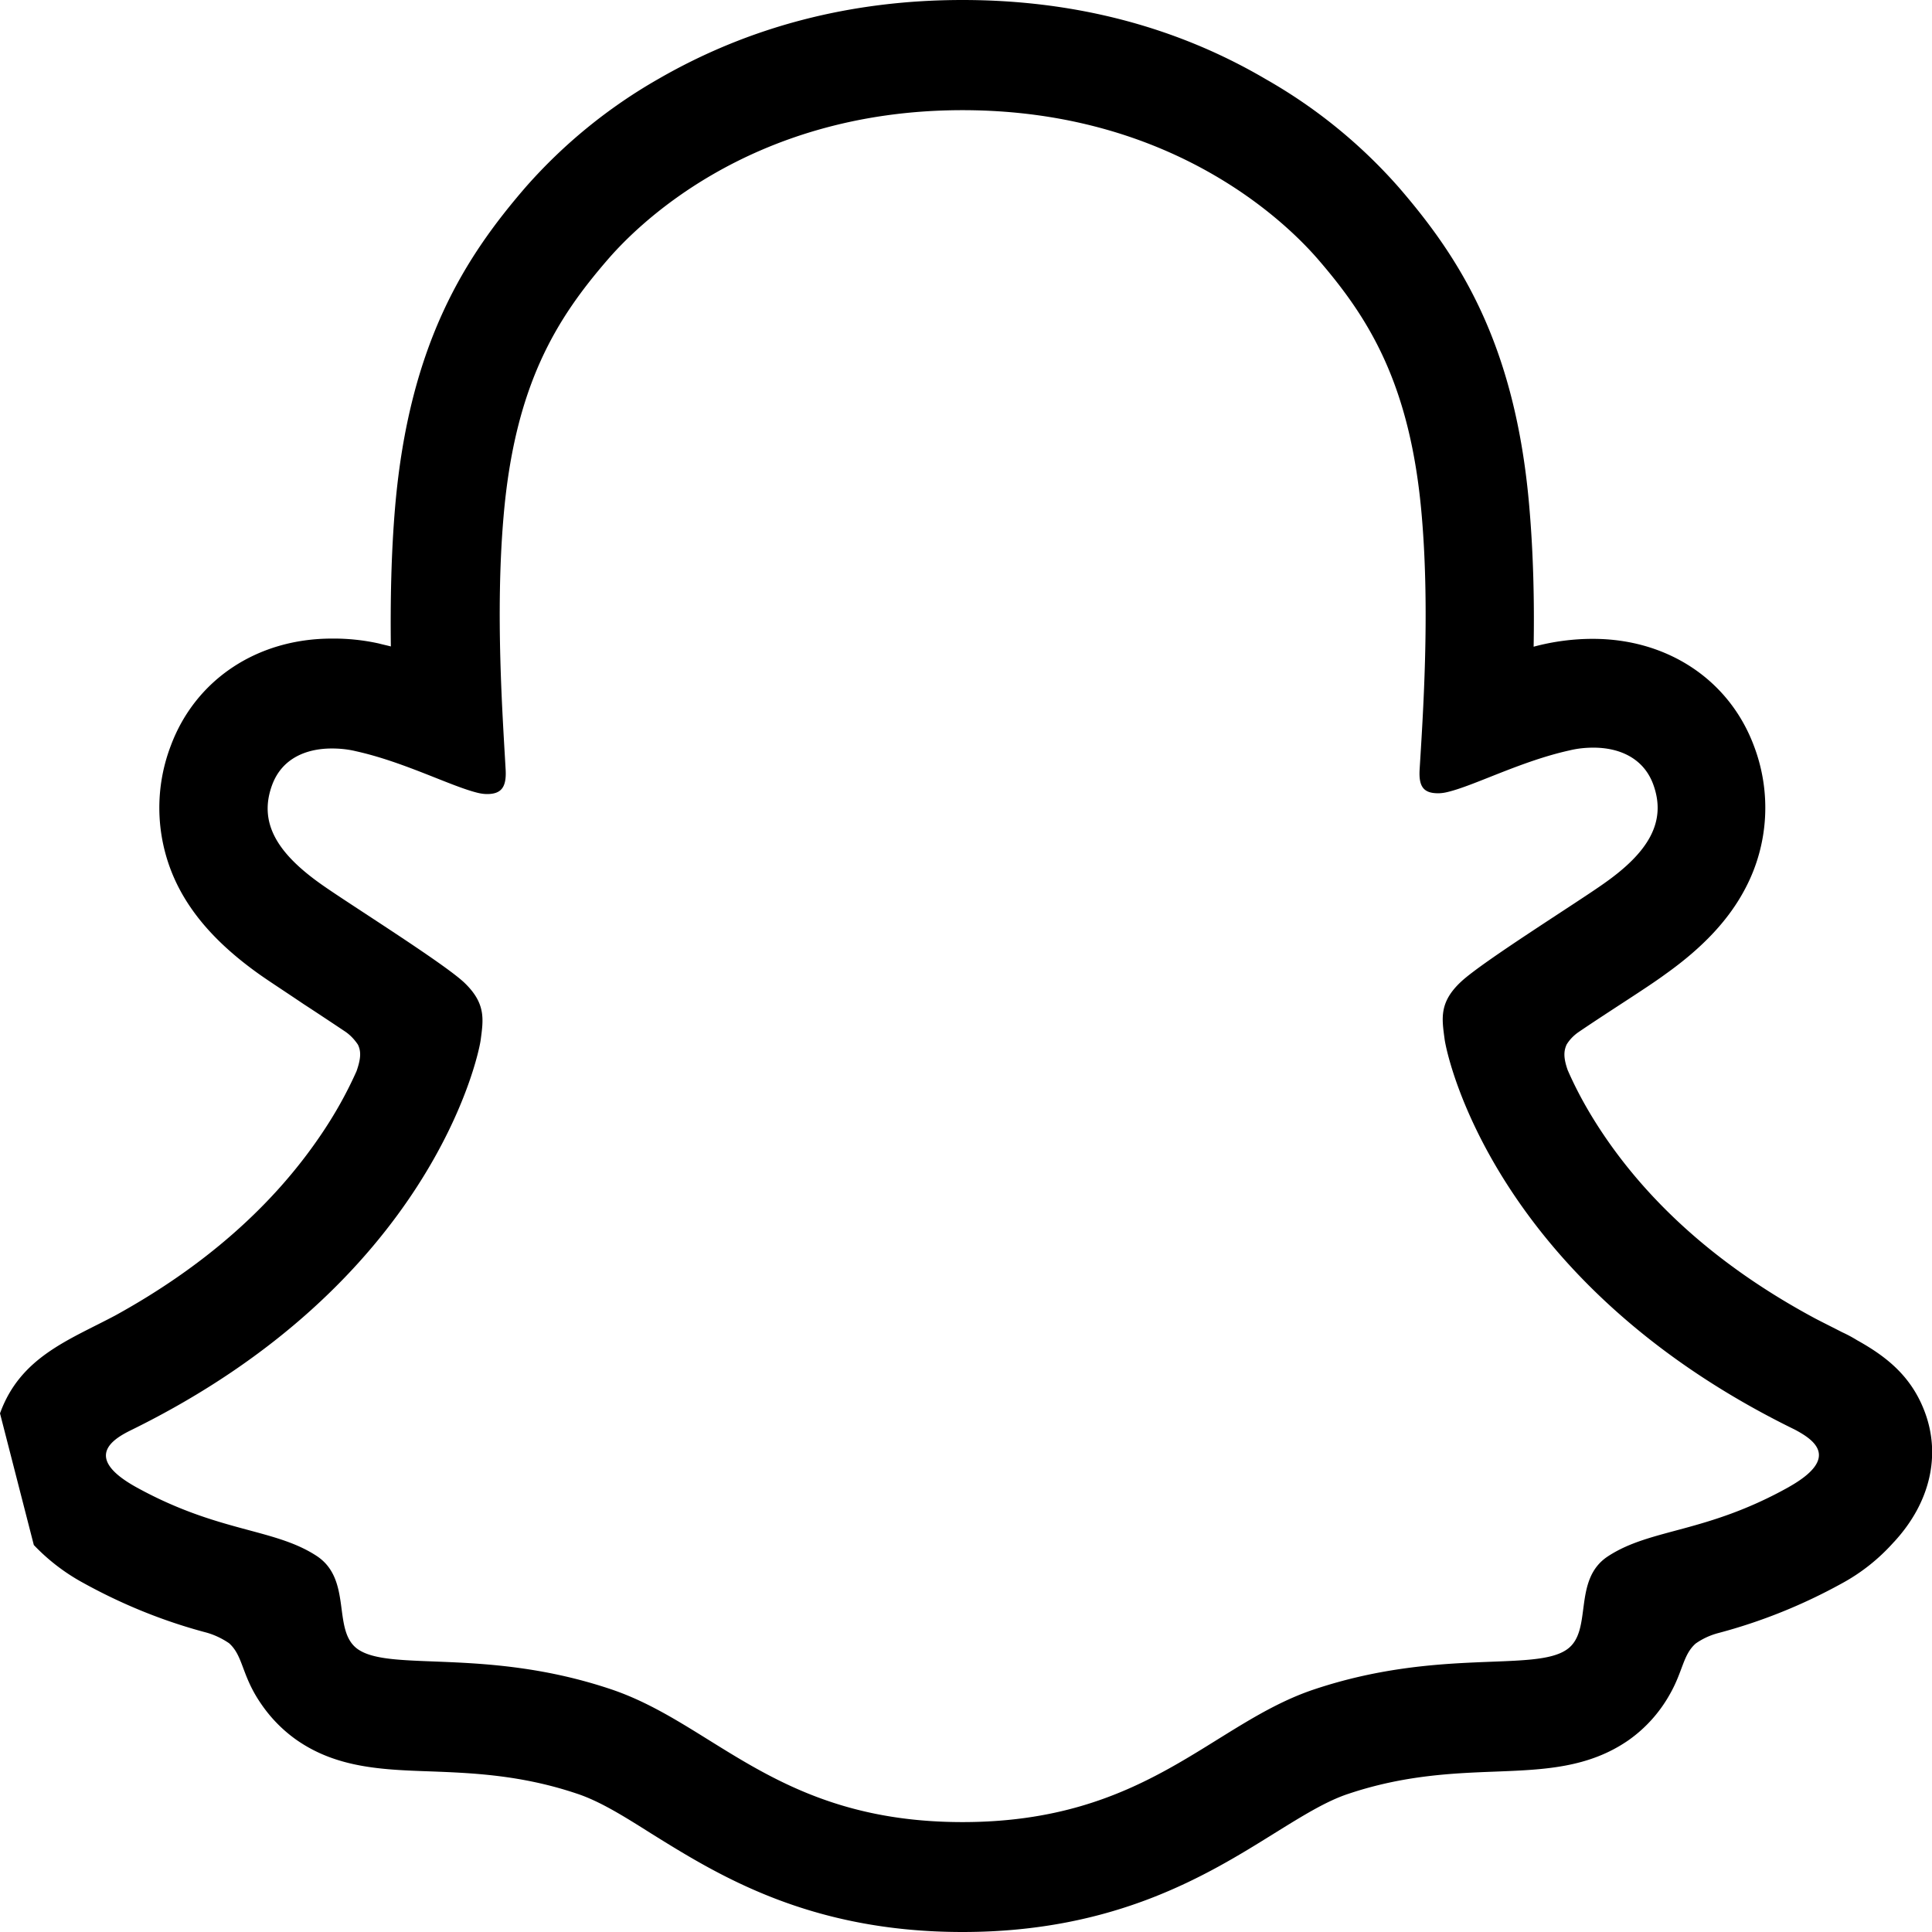 <svg width="72" height="72" viewBox="0 0 72 72" fill="none" xmlns="http://www.w3.org/2000/svg"><g clip-path="url(#clip0)"><path d="M1.26 57.578a7.465 7.465 0 0 0 1.85 1.416c1.429.789 2.938 1.406 4.518 1.83.32.081.63.223.91.415.53.475.46 1.183 1.17 2.225.36.536.81 1.001 1.339 1.375 1.49 1.042 3.17 1.113 4.949 1.174 1.6.06 3.419.131 5.498.829.86.283 1.75.84 2.79 1.497C26.772 69.886 30.171 72 35.87 72c5.699 0 9.128-2.124 11.627-3.681 1.03-.638 1.92-1.194 2.749-1.467 2.08-.698 3.899-.769 5.498-.83 1.78-.07 3.45-.13 4.95-1.172a5.18 5.18 0 0 0 1.519-1.68c.51-.88.5-1.496.98-1.92.26-.183.55-.315.86-.395 1.599-.425 3.128-1.042 4.578-1.841.73-.395 1.38-.91 1.94-1.537l.02-.02c1.369-1.487 1.719-3.237 1.16-4.784-.5-1.386-1.46-2.124-2.55-2.731a5.01 5.01 0 0 0-.55-.294c-.33-.171-.66-.333-.99-.505-3.399-1.82-6.048-4.117-7.888-6.837-.52-.769-.98-1.578-1.35-2.427-.16-.456-.15-.708-.04-.951.11-.182.26-.334.43-.455.58-.395 1.19-.79 1.59-1.052.73-.475 1.3-.85 1.67-1.123 1.39-.99 2.37-2.032 2.979-3.206.86-1.638.97-3.57.31-5.3-.92-2.457-3.22-3.984-5.998-3.984a8.491 8.491 0 0 0-2.21.293c.03-1.679-.01-3.459-.16-5.198-.52-6.14-2.65-9.356-4.868-11.924a19.261 19.261 0 0 0-4.95-4.026C43.839.991 40.03 0 35.87 0c-4.159 0-7.948.991-11.317 2.933a19.346 19.346 0 0 0-4.958 4.035c-2.22 2.57-4.34 5.786-4.87 11.924-.149 1.75-.179 3.53-.159 5.199-.15-.04-.3-.07-.45-.111a7.788 7.788 0 0 0-1.75-.182c-2.779 0-5.078 1.527-5.998 3.985a6.48 6.48 0 0 0 .3 5.31c.61 1.172 1.59 2.214 2.98 3.205.37.263.95.637 1.669 1.123.39.253.97.637 1.53 1.011.2.132.36.304.49.496.12.243.12.506-.05.991-.37.83-.82 1.628-1.33 2.377-1.8 2.66-4.37 4.915-7.658 6.726-1.73.92-3.54 1.547-4.299 3.65l1.26 4.906zm65.412-2.165c-3.09 1.73-5.14 1.538-6.739 2.58-1.36.88-.55 2.79-1.54 3.478-1.209.85-4.788-.06-9.417 1.487-3.819 1.275-6.248 4.946-13.106 4.946s-9.237-3.661-13.116-4.956c-4.619-1.547-8.198-.637-9.418-1.487-.98-.687-.18-2.589-1.54-3.479-1.599-1.041-3.648-.86-6.737-2.569-1.97-1.102-.85-1.78-.2-2.103 11.186-5.482 12.976-13.937 13.056-14.564.1-.759.2-1.355-.62-2.134-.8-.748-4.349-2.964-5.328-3.661-1.63-1.153-2.35-2.296-1.82-3.712.37-.981 1.27-1.345 2.22-1.345.3 0 .6.03.89.1 1.789.395 3.518 1.296 4.528 1.548.12.03.24.05.37.05.54 0 .72-.272.69-.89-.11-1.981-.39-5.835-.08-9.435.42-4.956 2-7.414 3.879-9.588.9-1.042 5.138-5.573 13.226-5.573 8.088 0 12.337 4.51 13.236 5.543 1.88 2.174 3.46 4.632 3.88 9.587.31 3.6.04 7.464-.08 9.437-.04.647.15.89.69.89.12 0 .249-.02.369-.051 1-.243 2.74-1.153 4.529-1.547.29-.071.59-.102.89-.102.95 0 1.849.375 2.219 1.346.53 1.416-.18 2.558-1.82 3.711-.98.698-4.528 2.913-5.328 3.661-.83.77-.72 1.376-.62 2.134.08.638 1.86 9.093 13.056 14.564.64.344 1.75 1.022-.22 2.134z" fill="#000"/></g><defs><clipPath id="clip0"><path fill="#fff" d="M0 0h72v72H0z"/></clipPath></defs></svg>